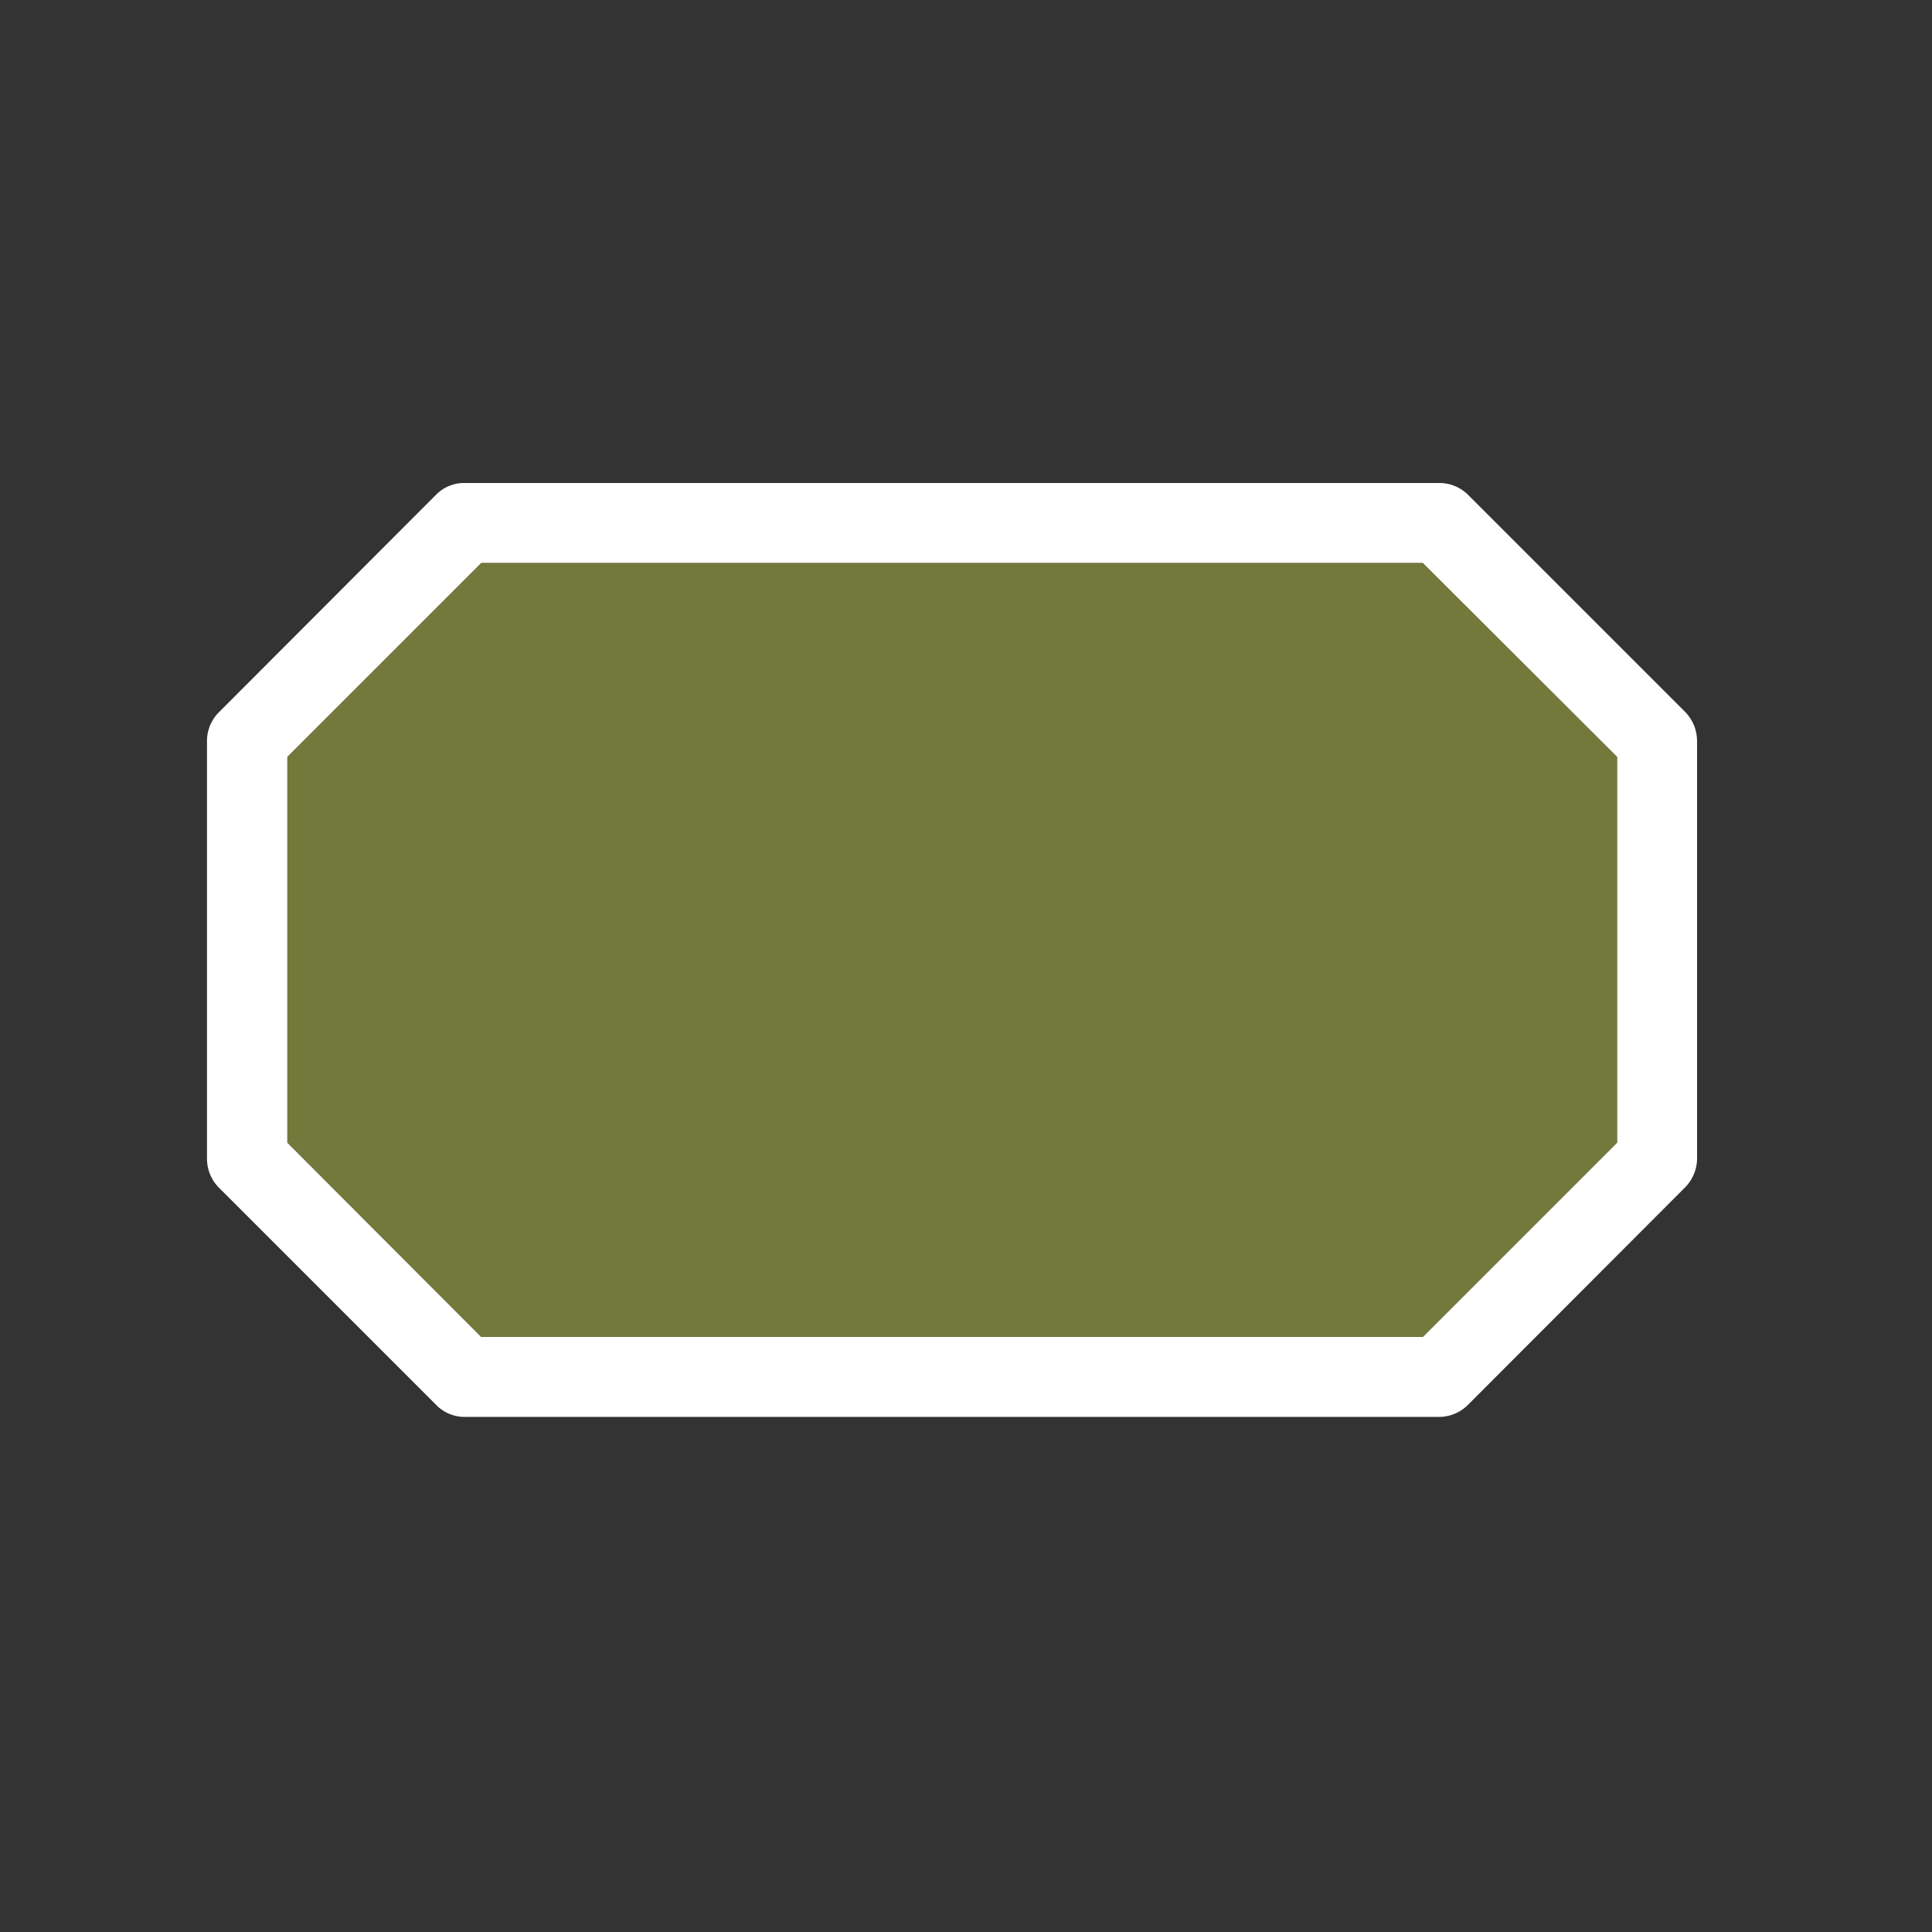 <svg xmlns="http://www.w3.org/2000/svg" width="56" height="56" viewBox="0 0 56 56">
  <rect x="0" y="0" width="56" height="56" fill="#333333" stroke="none"/>
  <g id="Group_6401" data-name="Group 6401" transform="translate(-52 -5862)">
    <path id="Path_16761" data-name="Path 16761" d="M0,0H56V56H0Z" transform="translate(52 5862)" fill="#fff" opacity="0"/>
    <g id="Group_6421" data-name="Group 6421" transform="translate(-1021.56 5462.73)">
      <path id="Path_8457" data-name="Path 8457" d="M1122.41,419.91l-6.31-6.31a1.183,1.183,0,0,0-.82-.33h-28.25a1.141,1.141,0,0,0-.82.33l-6.3,6.31a1.177,1.177,0,0,0-.35.82v12.14a1.192,1.192,0,0,0,.34.82l6.31,6.31a1.15,1.15,0,0,0,.82.34h28.25a1.193,1.193,0,0,0,.82-.34l6.3-6.31a1.2,1.2,0,0,0,.35-.82V420.73A1.212,1.212,0,0,0,1122.41,419.91Zm-1.98,12.48-5.63,5.63h-27.29l-5.62-5.63V421.21l5.62-5.62h27.29l5.63,5.62Z" fill="#fff"/>
      <path id="Path_16774" data-name="Path 16774" d="M1120.43,421.21v11.18l-5.63,5.63h-27.29l-5.62-5.63V421.21l5.62-5.62h27.29Z" fill="#73793b"/>
    </g>
  </g>
</svg>
